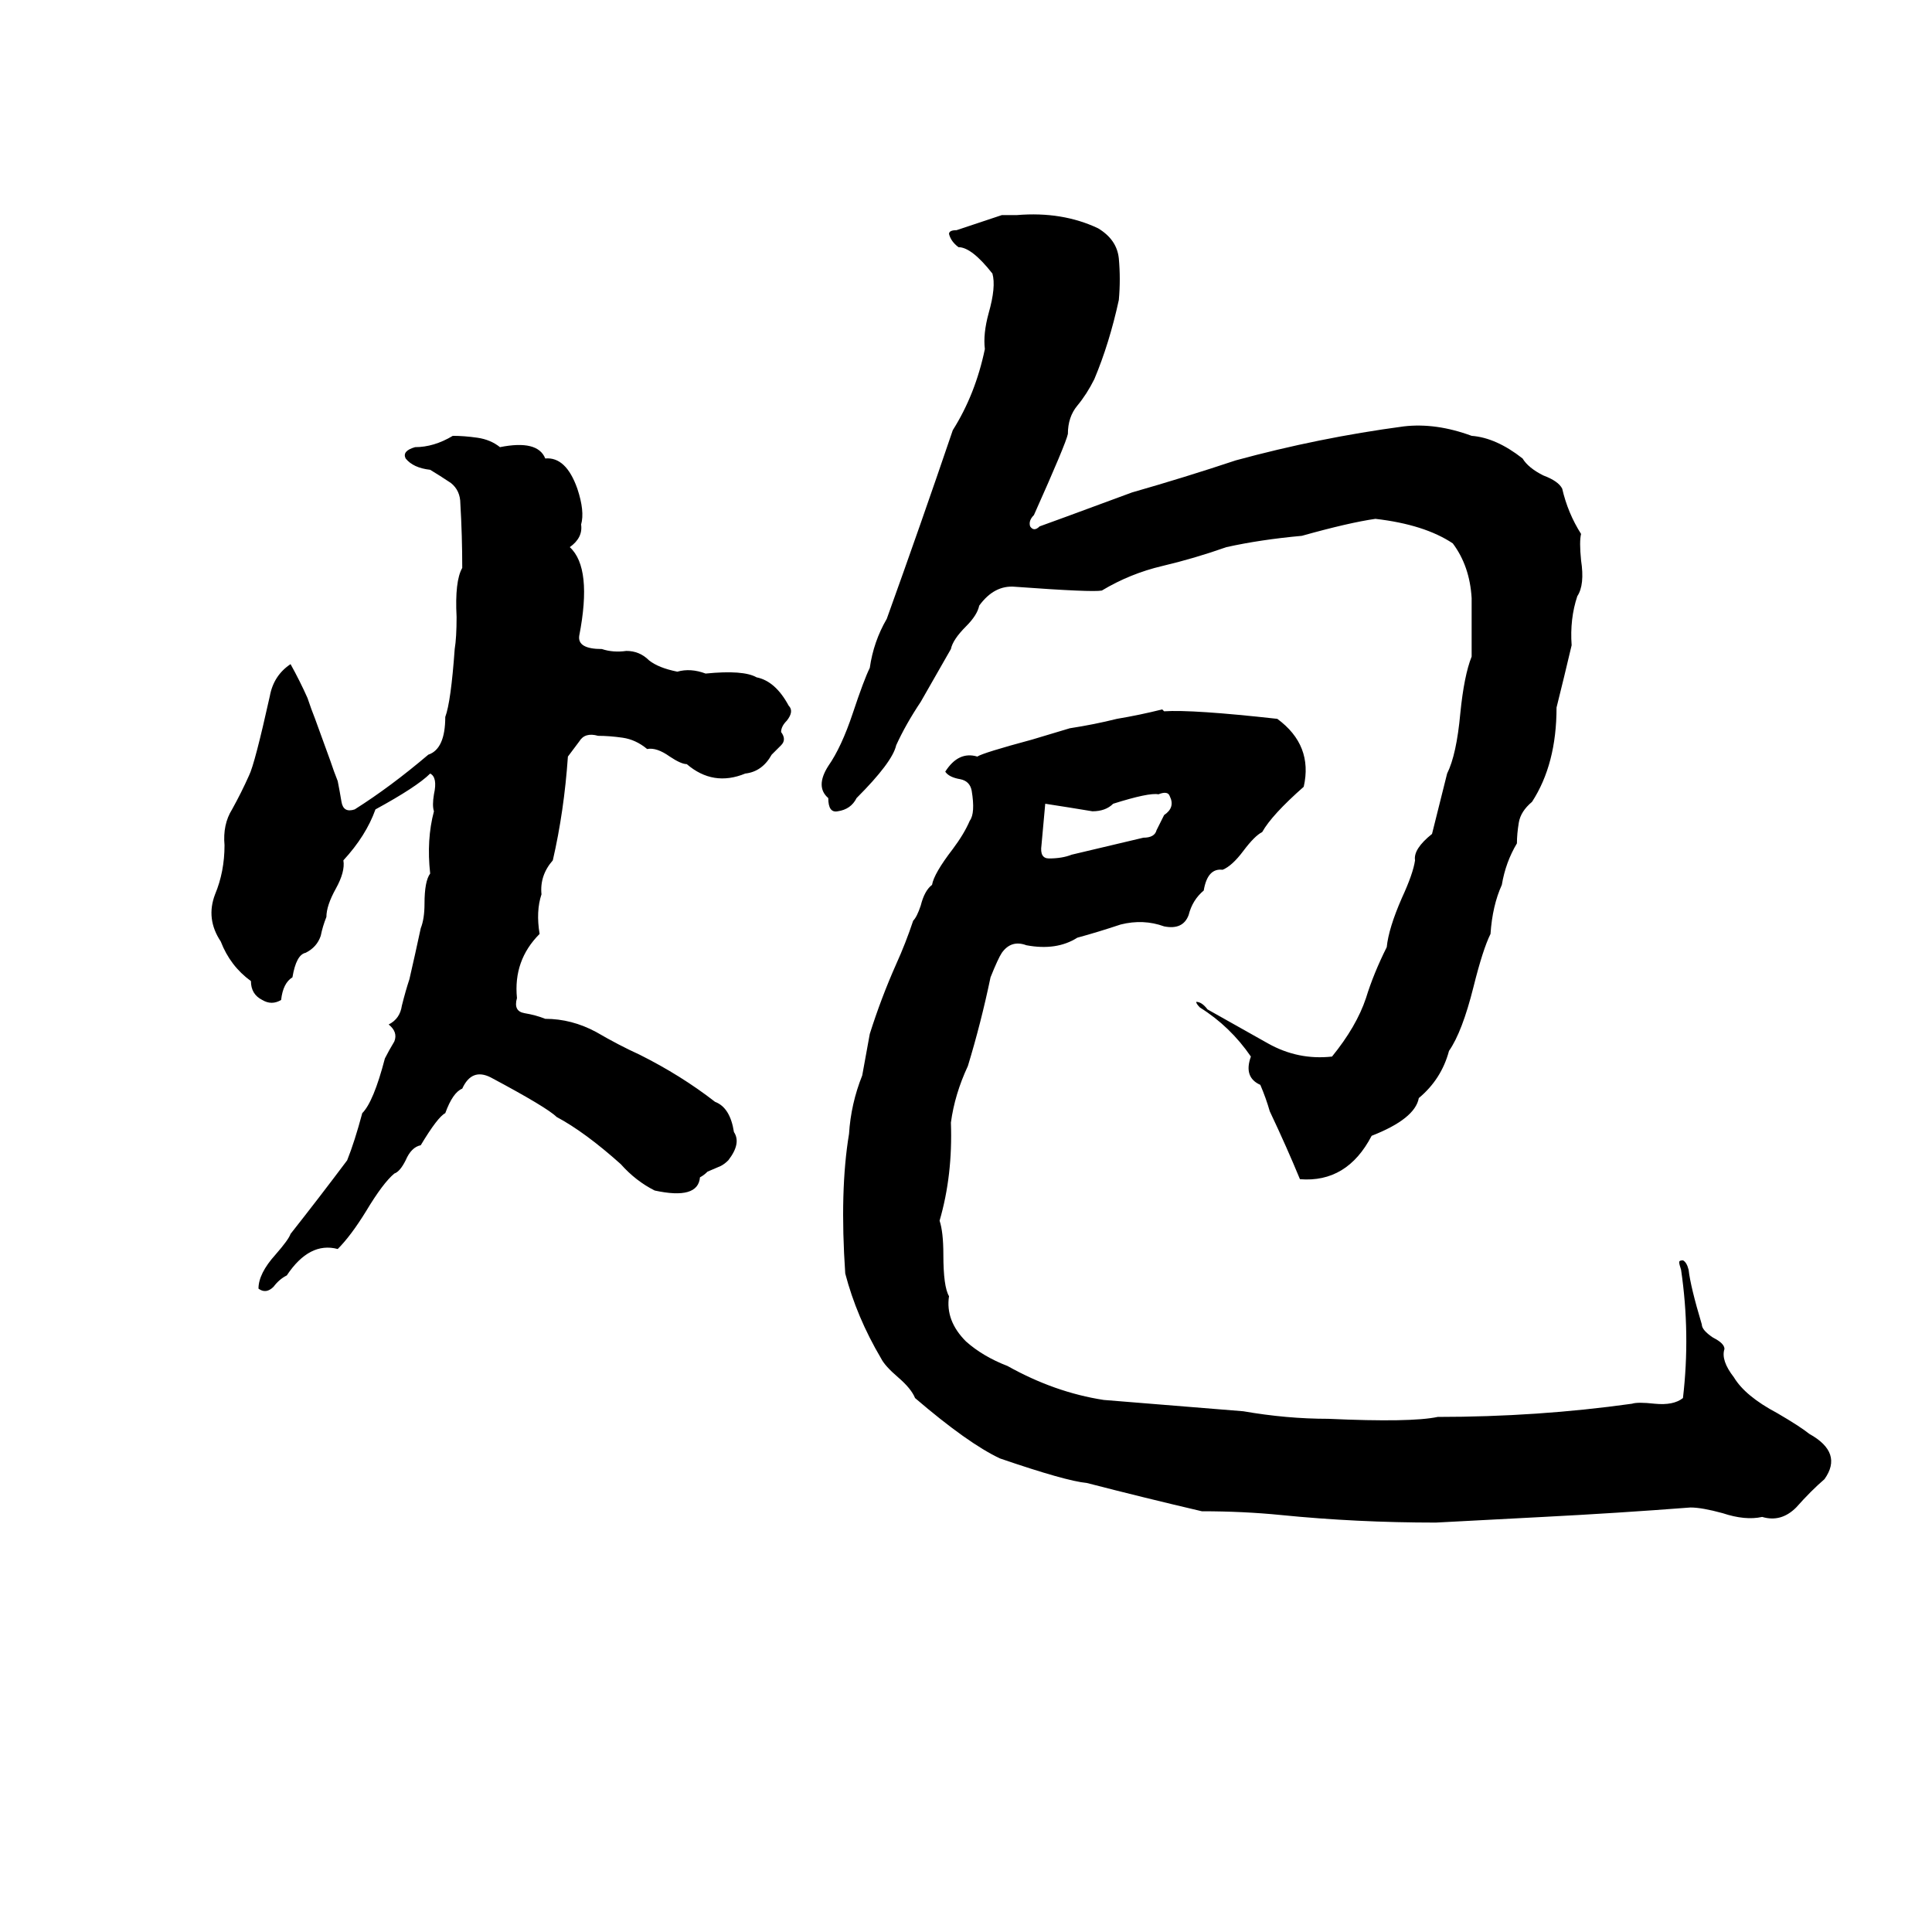 <svg xmlns="http://www.w3.org/2000/svg" viewBox="0 -800 1024 1024">
	<path fill="#000000" d="M531 -686Q535 -686 539 -686Q563 -688 582 -679Q592 -673 593 -663Q594 -652 593 -641Q588 -618 580 -599Q576 -591 571 -585Q566 -579 566 -570Q565 -565 548 -527Q545 -524 546 -521Q548 -518 551 -521Q554 -522 600 -539Q628 -547 655 -556Q699 -568 744 -574Q761 -576 780 -569Q793 -568 807 -557Q810 -552 818 -548Q826 -545 828 -541Q831 -528 838 -517Q837 -513 838 -503Q840 -490 836 -484Q832 -472 833 -458Q829 -441 825 -425Q825 -395 812 -375Q806 -370 805 -364Q804 -358 804 -353Q798 -343 796 -331Q791 -320 790 -305Q786 -297 781 -277Q775 -253 768 -243Q764 -228 752 -218Q750 -207 727 -198Q714 -173 689 -175Q682 -192 673 -211Q671 -218 668 -225Q659 -229 663 -240Q652 -256 636 -266Q634 -268 634 -269Q637 -269 640 -265Q656 -256 672 -247Q688 -238 706 -240Q719 -256 724 -271Q728 -284 735 -298Q736 -308 743 -324Q749 -337 750 -344Q749 -350 759 -358L767 -390Q772 -400 774 -422Q776 -442 780 -452Q780 -467 780 -483Q779 -500 770 -512Q755 -522 729 -525Q715 -523 690 -516Q668 -514 650 -510Q633 -504 616 -500Q599 -496 584 -487Q579 -486 538 -489Q527 -490 519 -479Q518 -474 512 -468Q505 -461 504 -456Q496 -442 488 -428Q480 -416 475 -405Q473 -396 454 -377Q451 -371 444 -370Q439 -369 439 -377Q432 -383 439 -394Q446 -404 452 -422Q458 -440 461 -446Q463 -460 470 -472Q488 -522 505 -572Q517 -591 522 -615Q521 -623 524 -634Q528 -648 526 -655Q515 -669 508 -669Q504 -672 503 -676Q503 -678 507 -678Q519 -682 531 -686ZM240 -569Q246 -569 253 -568Q260 -567 265 -563Q285 -567 289 -557Q300 -558 306 -541Q310 -529 308 -522Q309 -515 302 -510Q314 -499 307 -463Q306 -456 319 -456Q325 -454 332 -455Q339 -455 344 -450Q349 -446 359 -444Q366 -446 374 -443Q394 -445 401 -441Q411 -439 418 -426Q421 -423 417 -418Q414 -415 414 -412Q417 -408 414 -405Q411 -402 409 -400Q404 -391 395 -390Q378 -383 364 -395Q361 -395 355 -399Q348 -404 343 -403Q337 -408 330 -409Q323 -410 317 -410Q310 -412 307 -407Q304 -403 301 -399Q299 -370 293 -344Q286 -336 287 -326Q284 -317 286 -305Q272 -291 274 -271Q272 -264 278 -263Q284 -262 289 -260Q303 -260 316 -253Q328 -246 339 -241Q361 -230 379 -216Q387 -213 389 -200Q393 -194 386 -185Q384 -183 382 -182L375 -179Q373 -177 371 -176Q370 -164 347 -169Q337 -174 329 -183Q310 -200 295 -208Q290 -213 260 -229Q250 -234 245 -223Q240 -221 236 -210Q232 -208 223 -193Q218 -192 215 -185Q212 -179 209 -178Q203 -173 194 -158Q186 -145 179 -138Q164 -142 152 -124Q148 -122 145 -118Q141 -114 137 -117Q137 -125 146 -135Q153 -143 154 -146Q169 -165 184 -185Q188 -195 192 -210Q198 -216 204 -239Q206 -243 209 -248Q211 -253 206 -257Q212 -260 213 -267Q215 -275 217 -281Q220 -294 223 -308Q225 -313 225 -321Q225 -333 228 -337Q226 -355 230 -370Q229 -373 230 -379Q232 -388 228 -390Q221 -383 199 -371Q194 -357 182 -344Q183 -338 178 -329Q173 -320 173 -314Q171 -309 170 -304Q168 -298 162 -295Q157 -294 155 -282Q150 -279 149 -270Q144 -267 139 -270Q133 -273 133 -280Q122 -288 117 -301Q109 -313 114 -326Q119 -338 119 -352Q118 -363 123 -371Q128 -380 132 -389Q135 -395 143 -431Q145 -442 154 -448Q159 -439 163 -430Q165 -424 167 -419L175 -397Q177 -391 179 -386Q180 -381 181 -375Q182 -369 188 -371Q207 -383 227 -400Q236 -403 236 -420Q239 -428 241 -456Q242 -462 242 -473Q241 -492 245 -499Q245 -516 244 -533Q244 -540 239 -544Q233 -548 228 -551Q219 -552 215 -557Q213 -561 220 -563Q230 -563 240 -569ZM616 -424L617 -423Q632 -424 677 -419Q696 -405 691 -383Q674 -368 669 -359Q665 -357 659 -349Q653 -341 648 -339Q640 -340 638 -328Q632 -323 630 -315Q627 -307 617 -309Q606 -313 594 -310Q582 -306 571 -303Q560 -296 544 -299Q536 -302 531 -295Q529 -292 525 -282Q520 -258 513 -235Q506 -220 504 -205Q505 -177 498 -153Q500 -147 500 -135Q500 -118 503 -113Q501 -100 512 -89Q521 -81 534 -76Q559 -62 585 -58L659 -52Q682 -48 704 -48Q748 -46 762 -49Q815 -49 865 -56Q868 -57 877 -56Q887 -55 892 -59Q896 -93 891 -127Q890 -130 890 -131Q890 -132 892 -132Q894 -131 895 -127Q896 -118 902 -98Q902 -95 908 -91Q914 -88 914 -85Q912 -79 919 -70Q925 -60 942 -51Q954 -44 959 -40Q977 -30 967 -16Q960 -10 952 -1Q944 7 934 4Q925 6 913 2Q902 -1 896 -1Q857 2 818 4L761 7Q719 7 679 3Q659 1 637 1Q607 -6 576 -14Q565 -15 530 -27Q513 -35 485 -59Q483 -64 476 -70Q469 -76 467 -80Q454 -102 448 -125Q445 -169 450 -199Q451 -215 457 -230Q459 -241 461 -252Q467 -271 475 -289Q480 -300 484 -312Q486 -314 488 -320Q490 -328 494 -331Q495 -337 505 -350Q511 -358 514 -365Q517 -369 515 -381Q514 -386 509 -387Q503 -388 501 -391Q508 -402 518 -399Q521 -401 547 -408Q557 -411 567 -414Q580 -416 592 -419Q604 -421 616 -424ZM614 -379Q609 -380 590 -374Q586 -370 579 -370Q567 -372 554 -374Q553 -363 552 -352Q551 -345 556 -345Q563 -345 568 -347L606 -356Q612 -356 613 -360Q615 -364 617 -368Q623 -372 620 -378Q619 -381 614 -379Z"/>
</svg>